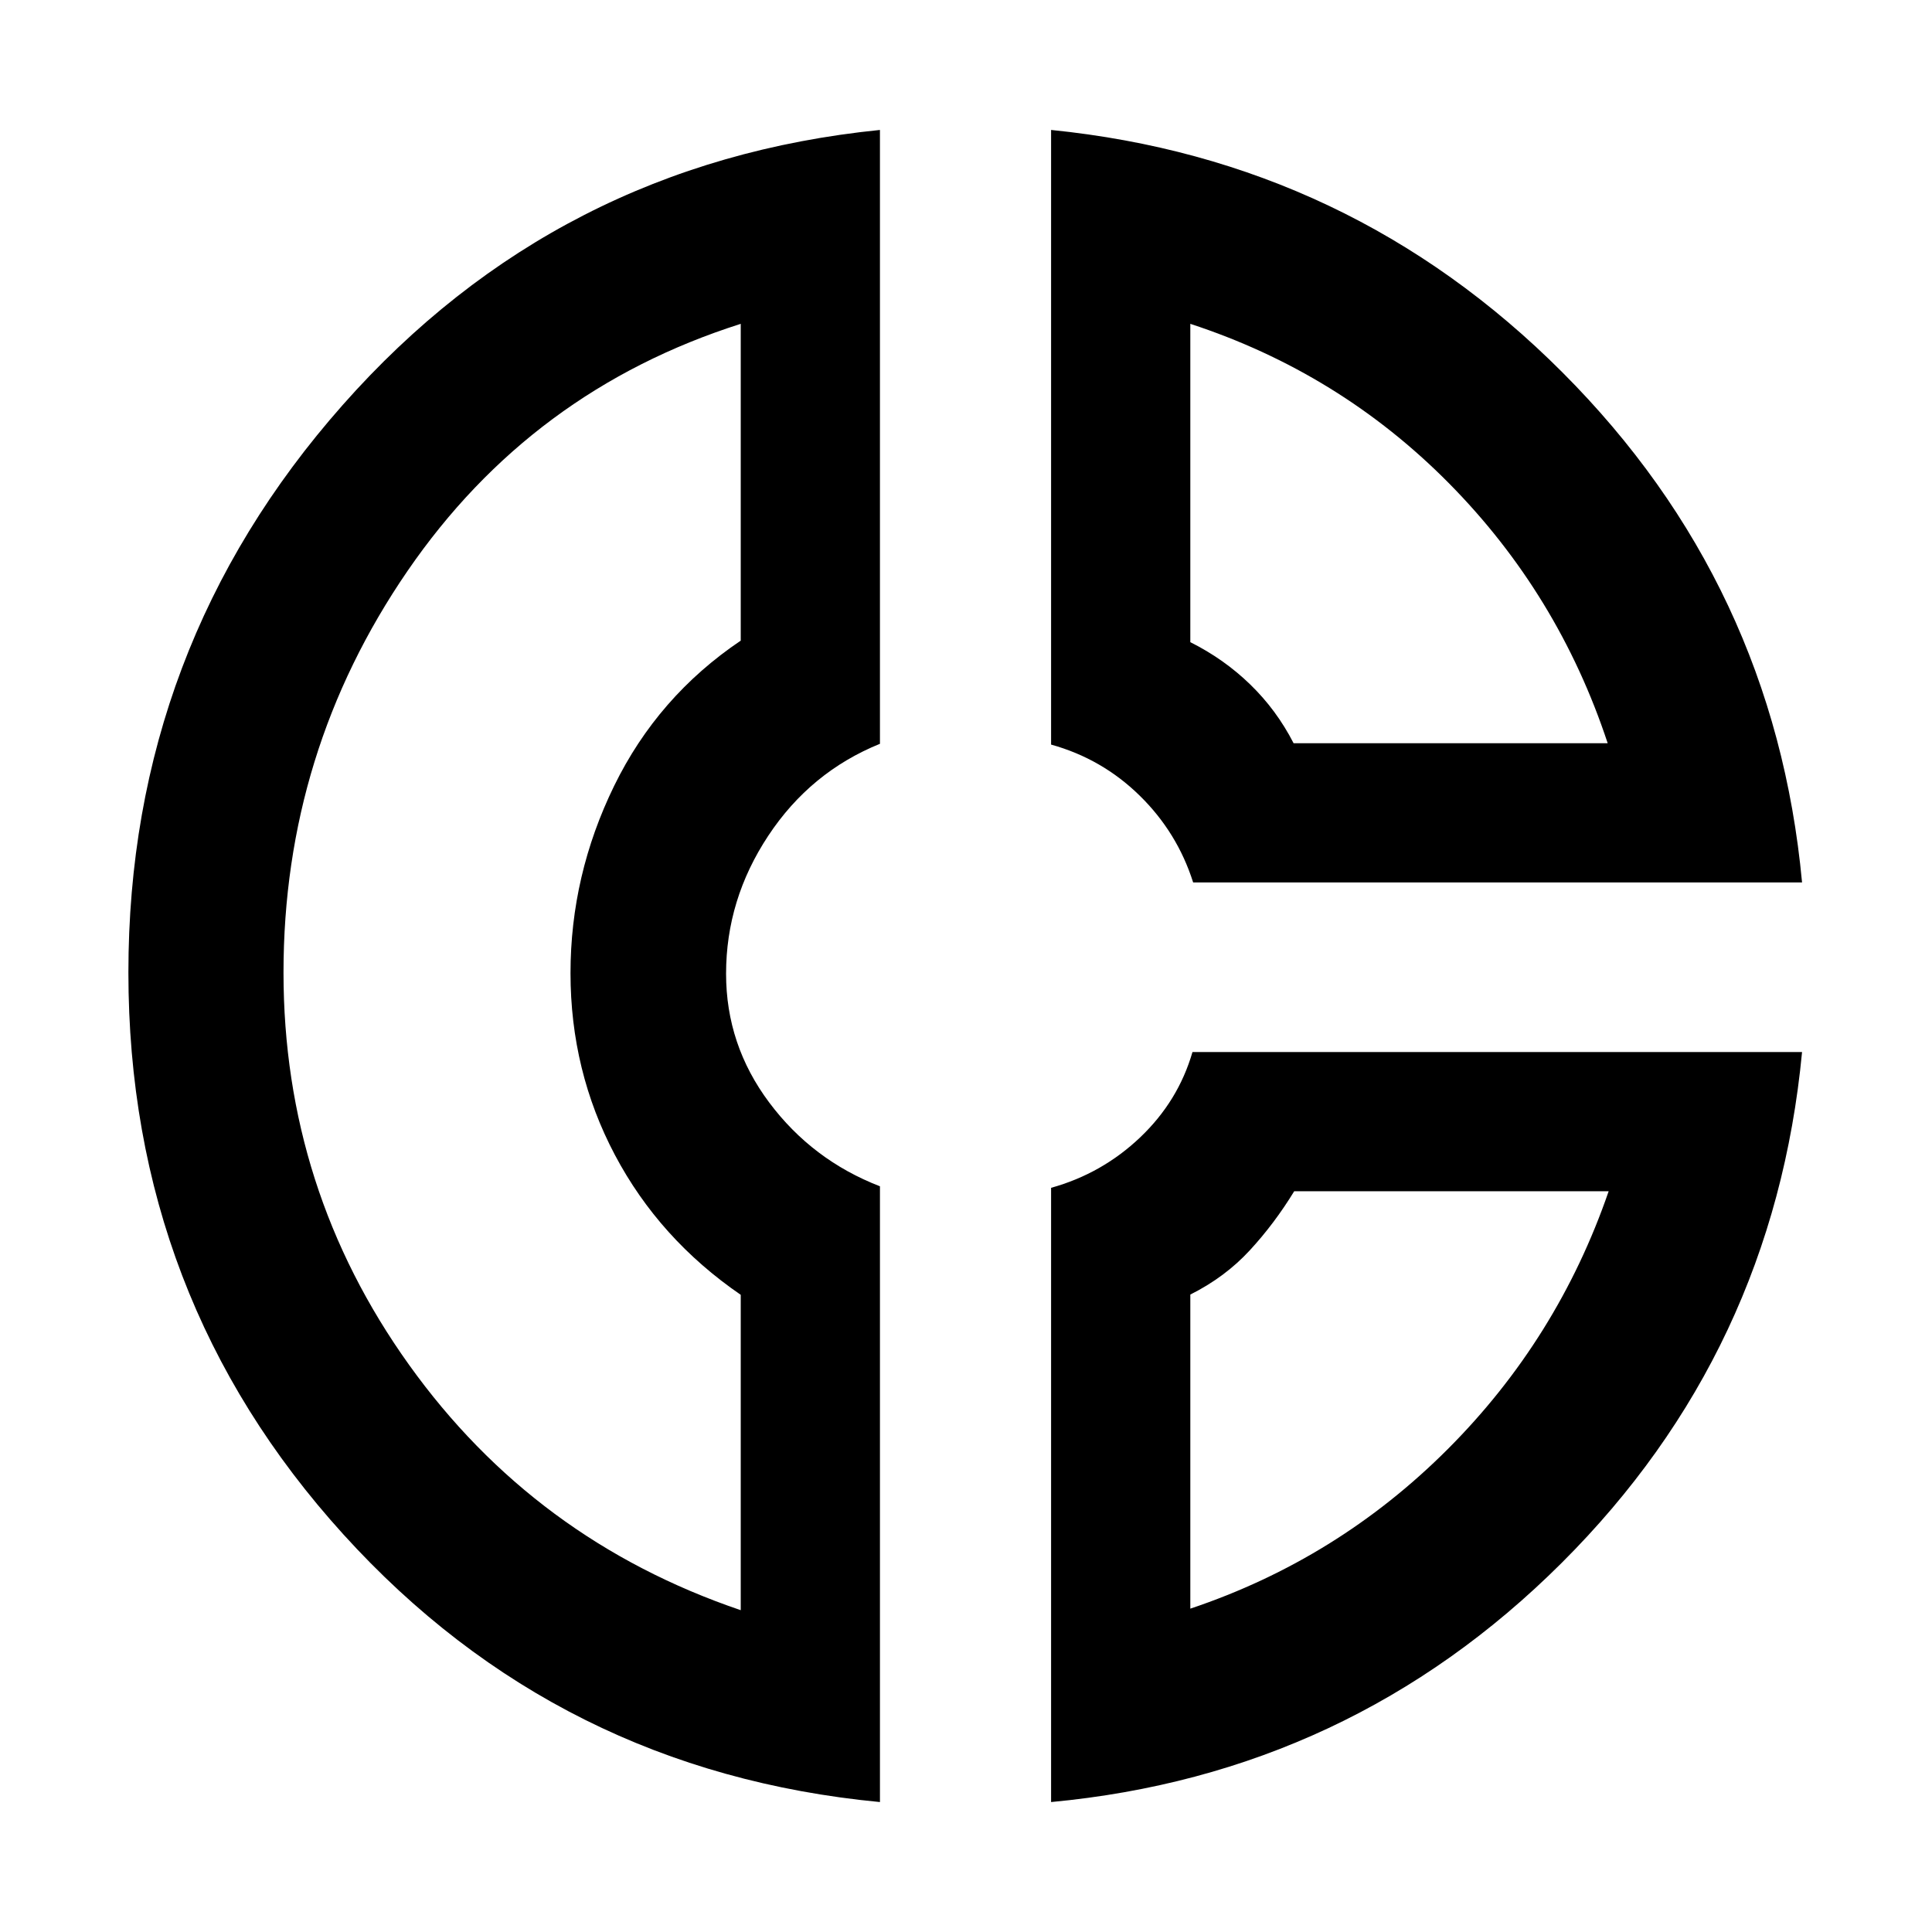 <svg xmlns="http://www.w3.org/2000/svg" height="48" viewBox="0 -960 960 960" width="48"><path d="M522.28-895.43q148.72 15 254.02 120.4 105.31 105.4 119.13 253.51H592.87q-7.89-24.85-26.58-43.15-18.68-18.31-44.01-25.35v-305.41Zm69.18 96.34v158.18q16.74 8.36 29.79 21.04 13.06 12.67 21.53 29.17h156.07q-24.52-74.19-78.86-129.15-54.34-54.95-128.53-79.24Zm-154.22-96.34v305.02q-34.55 14.01-55.5 45.7-20.96 31.68-20.96 68.55 0 35.33 21.43 63.98t55.03 41.64v305.97q-159.76-15.24-266.6-132.98Q63.8-315.28 63.8-476.79t106.48-281.97q106.47-120.47 266.96-136.67Zm-69.17 96.34q-104 33.05-165.6 122.83-61.6 89.79-61.6 199.52 0 107.74 62.36 194.88t164.84 121.95v-156.7q-40.44-27.76-62.52-69.49-22.07-41.74-22.07-90.37t21.69-93.04q21.7-44.4 62.9-72.16v-157.42Zm224.46 361.85h302.9q-14.16 148.86-119.42 253.81Q670.76-78.48 522.28-64.57v-305.21q25.33-7.05 44.27-25.07 18.93-18.02 25.98-42.39Zm50.55 69.17q-9.88 16.16-22.14 29.43-12.26 13.28-29.48 21.9v156.07q73.19-24.53 127.89-79.24 54.69-54.72 79.98-128.16H643.08ZM284.43-479Zm358.48-111.7Zm-1.43 222.63Z"/></svg>